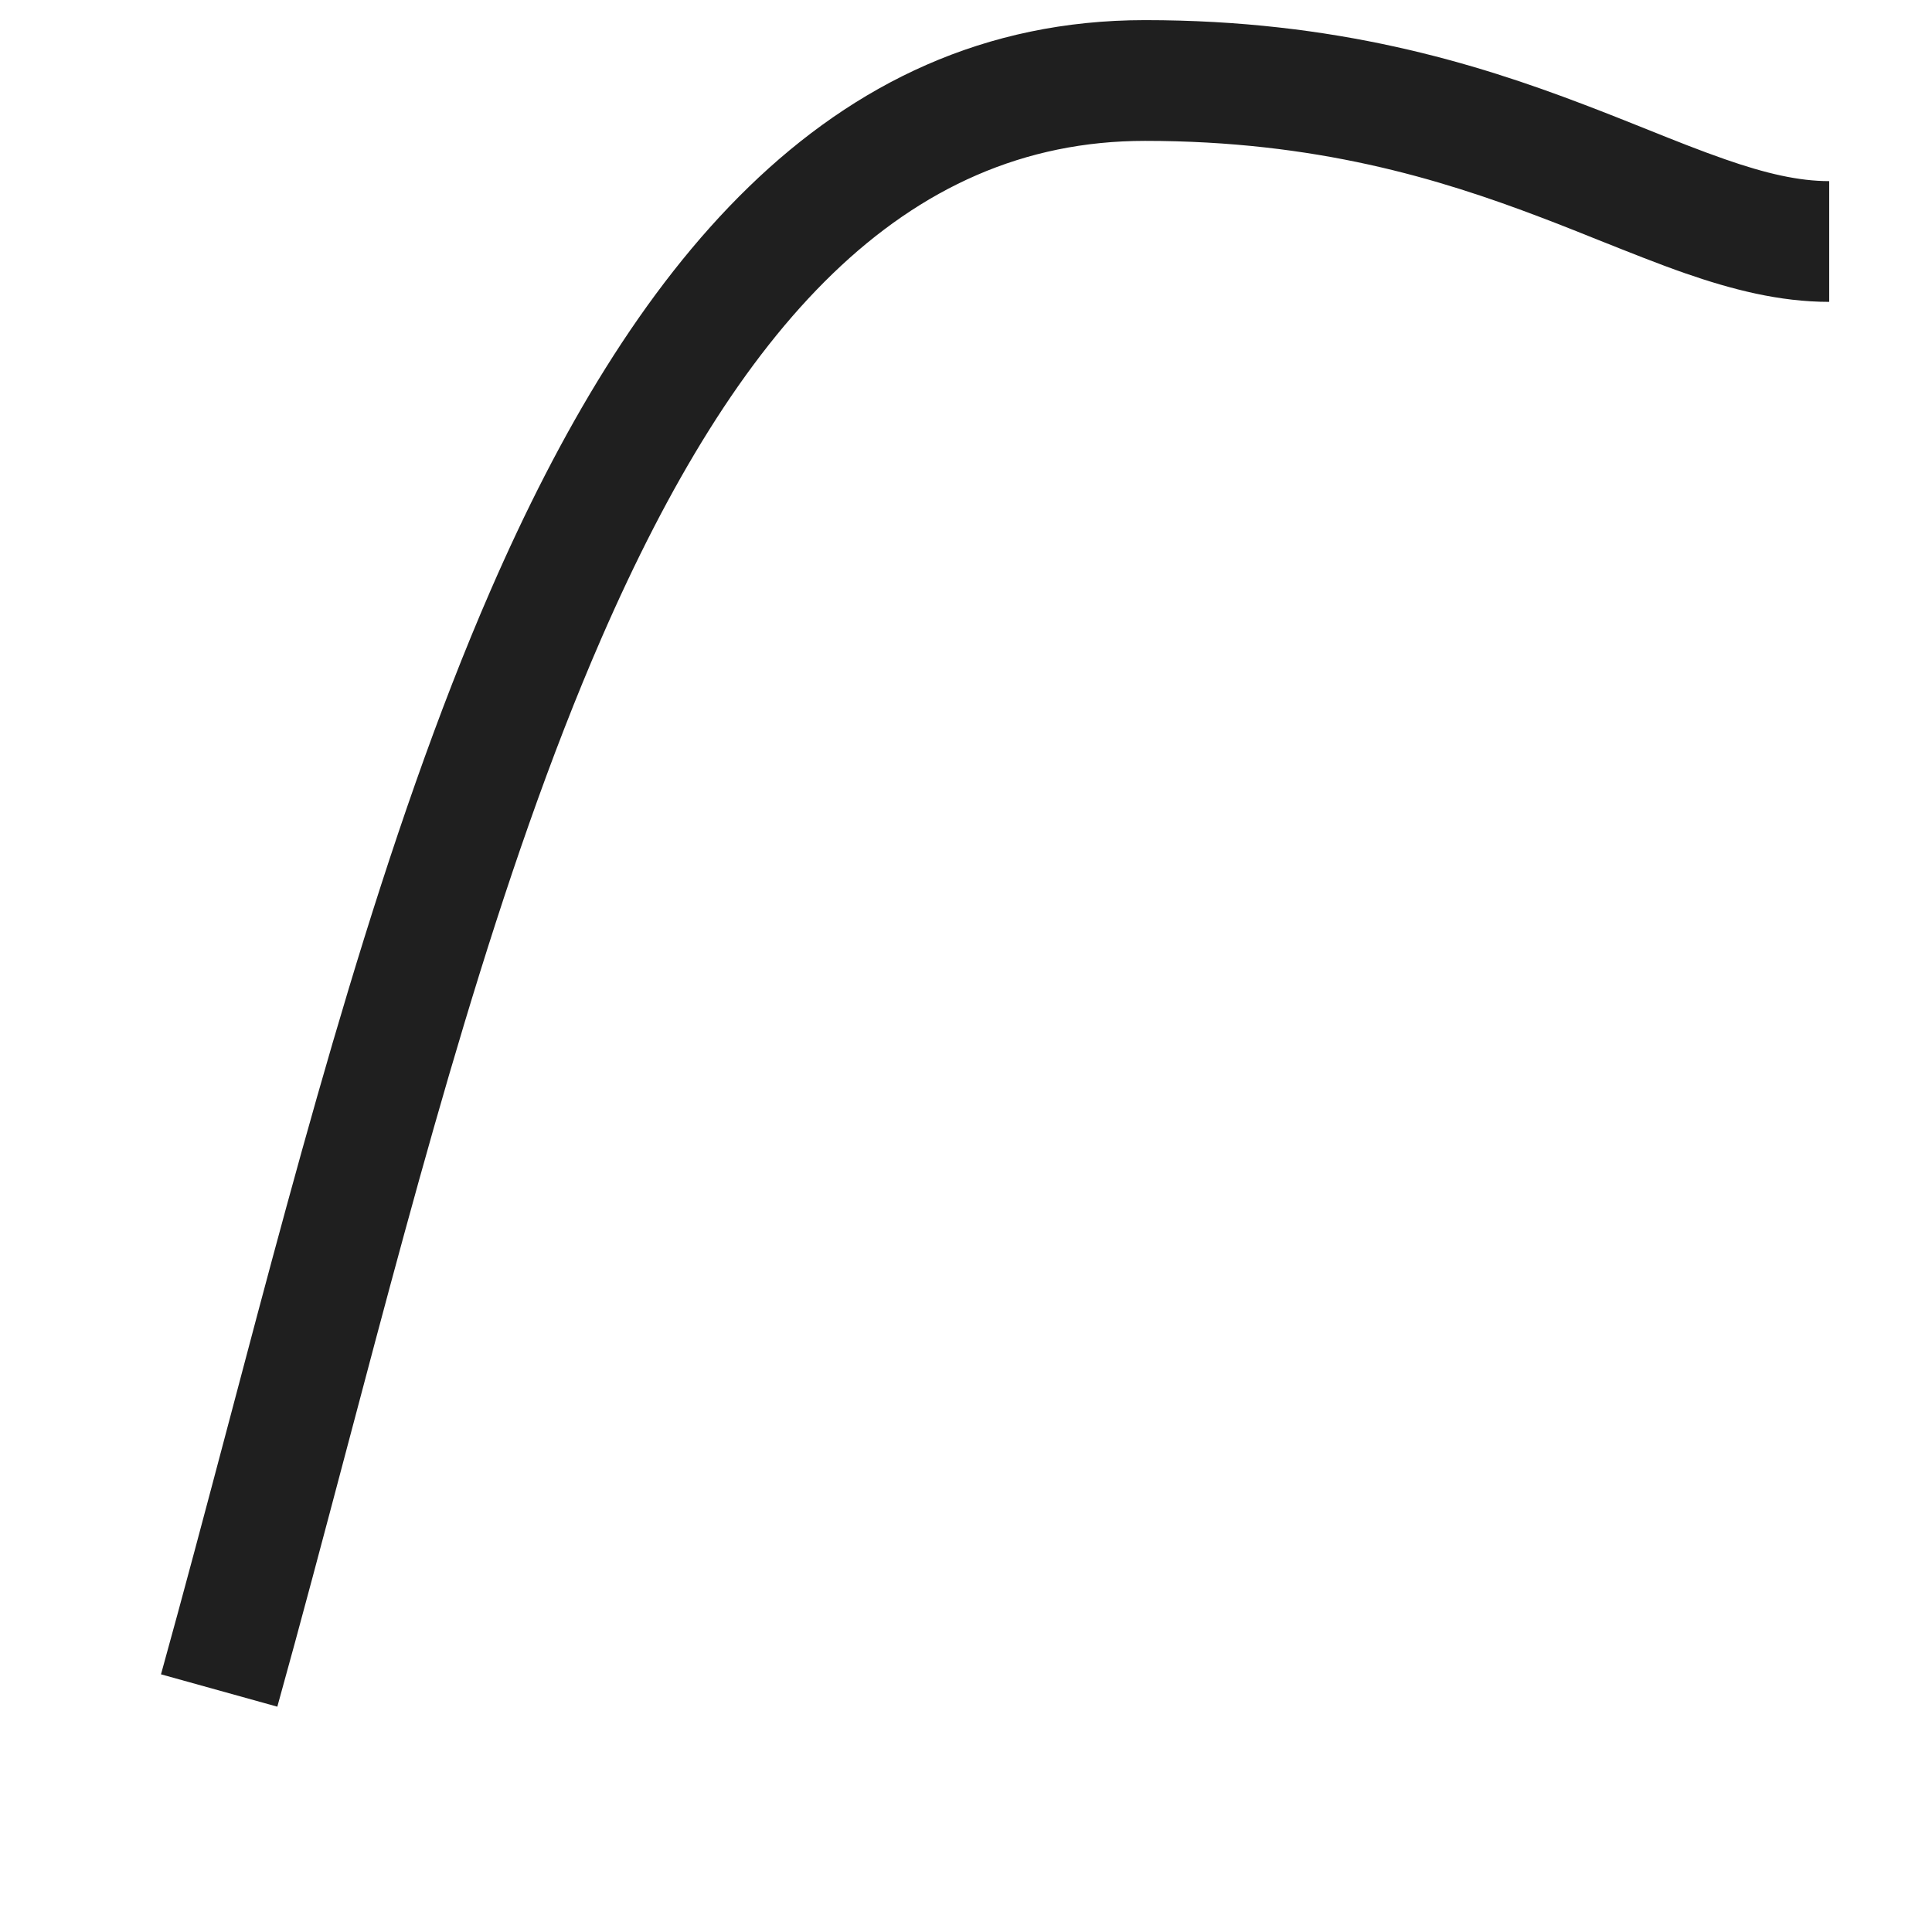 <svg width="24" height="24" viewBox="0 0 24 24" fill="none" xmlns="http://www.w3.org/2000/svg">
<path fill-rule="evenodd" clip-rule="evenodd" d="M6.098 7.325C7.802 3.413 10.232 0.25 14.223 0.25C16.596 0.25 18.316 0.78 19.677 1.299C19.969 1.41 20.227 1.514 20.468 1.61C20.811 1.748 21.117 1.87 21.43 1.979C21.937 2.156 22.345 2.25 22.723 2.25V3.75C22.1 3.75 21.508 3.594 20.937 3.396C20.603 3.28 20.232 3.131 19.855 2.981C19.618 2.886 19.378 2.79 19.143 2.701C17.88 2.22 16.349 1.75 14.223 1.75C11.213 1.75 9.144 4.087 7.473 7.924C6.199 10.85 5.254 14.42 4.311 17.983C4.025 19.062 3.74 20.141 3.445 21.201L2 20.799C2.281 19.786 2.558 18.74 2.839 17.68C3.787 14.095 4.773 10.366 6.098 7.325Z" fill="#1F1F1F"/>
</svg>
